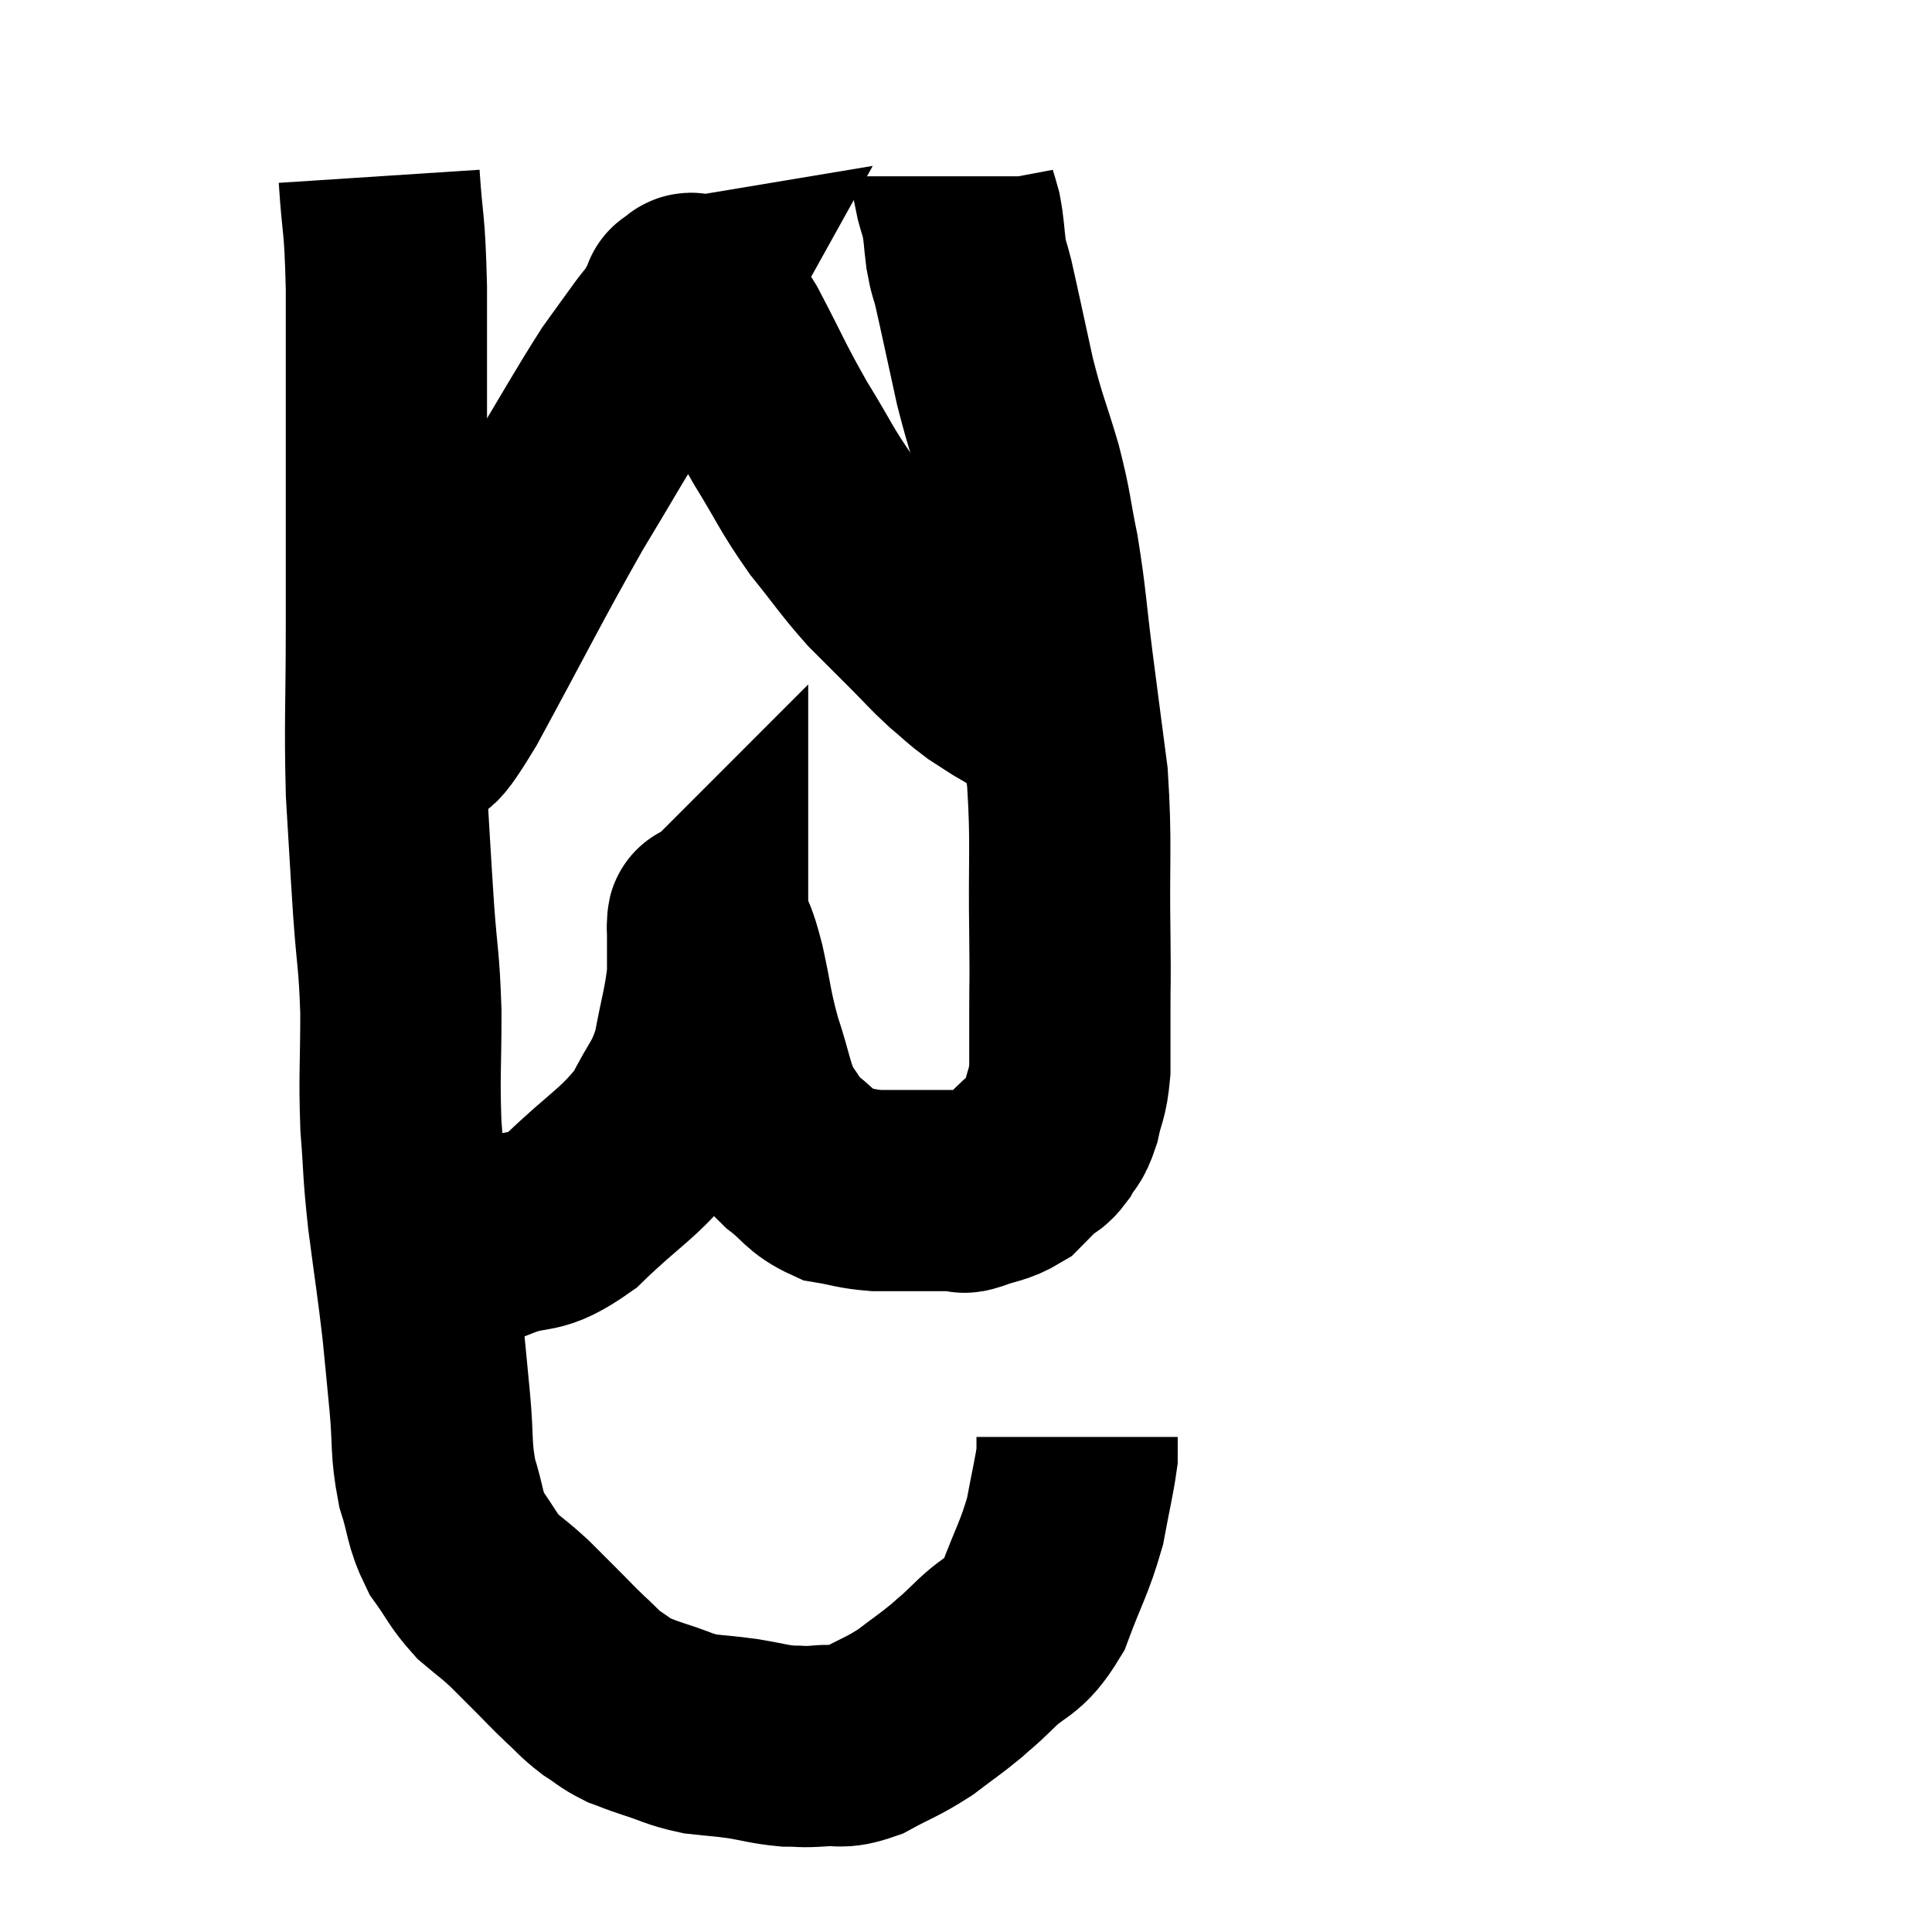 <svg width="48" height="48" viewBox="0 0 48 48" xmlns="http://www.w3.org/2000/svg"><path d="M 9.42 4.38 C 9.51 5.76, 9.555 5.385, 9.6 7.14 C 9.6 9.27, 9.6 9.3, 9.6 11.4 C 9.6 13.47, 9.6 13.47, 9.6 15.54 C 9.6 17.61, 9.555 17.91, 9.6 19.68 C 9.69 21.15, 9.69 21.255, 9.78 22.62 C 9.87 23.88, 9.915 23.805, 9.96 25.14 C 9.96 26.55, 9.915 26.685, 9.96 27.96 C 10.05 29.1, 10.005 28.98, 10.14 30.24 C 10.32 31.62, 10.365 31.845, 10.5 33 C 10.59 33.93, 10.59 33.9, 10.68 34.86 C 10.77 35.85, 10.695 35.97, 10.86 36.84 C 11.1 37.59, 11.025 37.695, 11.34 38.34 C 11.73 38.88, 11.73 38.985, 12.12 39.42 C 12.51 39.75, 12.54 39.75, 12.9 40.08 C 13.23 40.41, 13.215 40.395, 13.56 40.74 C 13.92 41.1, 13.935 41.13, 14.28 41.46 C 14.61 41.76, 14.61 41.805, 14.94 42.06 C 15.27 42.27, 15.27 42.315, 15.6 42.48 C 15.93 42.6, 15.81 42.57, 16.26 42.72 C 16.83 42.9, 16.845 42.96, 17.4 43.08 C 17.94 43.14, 17.94 43.125, 18.48 43.2 C 19.02 43.29, 19.095 43.335, 19.56 43.38 C 19.95 43.38, 19.875 43.41, 20.34 43.38 C 20.88 43.32, 20.82 43.47, 21.42 43.26 C 22.08 42.9, 22.155 42.915, 22.74 42.54 C 23.25 42.15, 23.34 42.105, 23.76 41.76 C 24.09 41.46, 23.94 41.625, 24.42 41.16 C 25.05 40.53, 25.17 40.74, 25.68 39.9 C 26.07 38.85, 26.19 38.73, 26.46 37.8 C 26.61 36.99, 26.685 36.705, 26.76 36.18 C 26.76 35.94, 26.76 35.82, 26.76 35.7 C 26.76 35.7, 26.76 35.7, 26.76 35.7 L 26.76 35.7" fill="none" stroke="black" stroke-width="5"></path><path d="M 9.72 31.86 C 10.2 31.65, 10.02 31.71, 10.68 31.44 C 11.52 31.11, 11.475 31.125, 12.36 30.78 C 13.29 30.42, 13.215 30.765, 14.22 30.06 C 15.3 29.01, 15.63 28.92, 16.38 27.96 C 16.8 27.09, 16.92 27.15, 17.22 26.22 C 17.4 25.23, 17.49 25.035, 17.58 24.24 C 17.58 23.64, 17.58 23.34, 17.58 23.04 C 17.58 23.04, 17.565 23.055, 17.58 23.04 C 17.61 23.01, 17.535 22.725, 17.64 22.98 C 17.82 23.52, 17.805 23.31, 18 24.06 C 18.21 25.02, 18.165 25.05, 18.42 25.98 C 18.72 26.88, 18.705 27.12, 19.02 27.78 C 19.35 28.2, 19.26 28.215, 19.68 28.62 C 20.19 29.01, 20.175 29.16, 20.7 29.4 C 21.24 29.49, 21.24 29.535, 21.78 29.58 C 22.32 29.58, 22.35 29.58, 22.86 29.58 C 23.34 29.58, 23.55 29.58, 23.82 29.58 C 23.88 29.58, 23.865 29.58, 23.94 29.58 C 24.03 29.58, 23.835 29.67, 24.12 29.58 C 24.6 29.4, 24.705 29.445, 25.08 29.22 C 25.35 28.95, 25.395 28.89, 25.62 28.68 C 25.8 28.53, 25.8 28.62, 25.98 28.38 C 26.16 28.05, 26.19 28.17, 26.34 27.72 C 26.46 27.15, 26.52 27.225, 26.58 26.58 C 26.58 25.86, 26.58 25.98, 26.58 25.14 C 26.58 24.18, 26.595 24.675, 26.58 23.22 C 26.55 21.27, 26.625 20.985, 26.52 19.32 C 26.34 17.94, 26.34 17.955, 26.16 16.56 C 25.98 15.15, 25.995 14.955, 25.8 13.74 C 25.59 12.72, 25.65 12.765, 25.38 11.7 C 25.05 10.59, 25.02 10.65, 24.72 9.48 C 24.45 8.25, 24.36 7.815, 24.18 7.02 C 24.09 6.66, 24.075 6.72, 24 6.3 C 23.94 5.82, 23.955 5.745, 23.88 5.34 C 23.79 5.01, 23.745 4.92, 23.7 4.68 C 23.7 4.53, 23.7 4.455, 23.7 4.38 L 23.7 4.38" fill="none" stroke="black" stroke-width="5"></path><path d="M 10.2 18.36 C 10.68 17.82, 10.26 18.765, 11.16 17.28 C 12.48 14.85, 12.705 14.355, 13.8 12.42 C 14.67 10.98, 14.91 10.53, 15.54 9.54 C 15.93 9, 16.035 8.85, 16.32 8.46 C 16.5 8.22, 16.515 8.235, 16.68 7.98 C 16.83 7.71, 16.905 7.575, 16.98 7.44 C 16.98 7.44, 16.98 7.44, 16.98 7.44 C 16.98 7.44, 16.89 7.455, 16.98 7.44 C 17.16 7.41, 17.055 7.155, 17.34 7.38 C 17.73 7.86, 17.61 7.5, 18.12 8.34 C 18.75 9.54, 18.75 9.63, 19.38 10.74 C 20.01 11.76, 20.01 11.88, 20.64 12.78 C 21.27 13.56, 21.33 13.695, 21.9 14.34 C 22.41 14.85, 22.455 14.895, 22.92 15.36 C 23.34 15.78, 23.37 15.84, 23.76 16.2 C 24.12 16.5, 24.135 16.545, 24.48 16.8 C 24.81 17.01, 24.93 17.1, 25.14 17.22 C 25.23 17.25, 25.2 17.205, 25.32 17.28 C 25.47 17.4, 25.545 17.46, 25.62 17.52 L 25.62 17.52" fill="none" stroke="black" stroke-width="5"></path></svg>